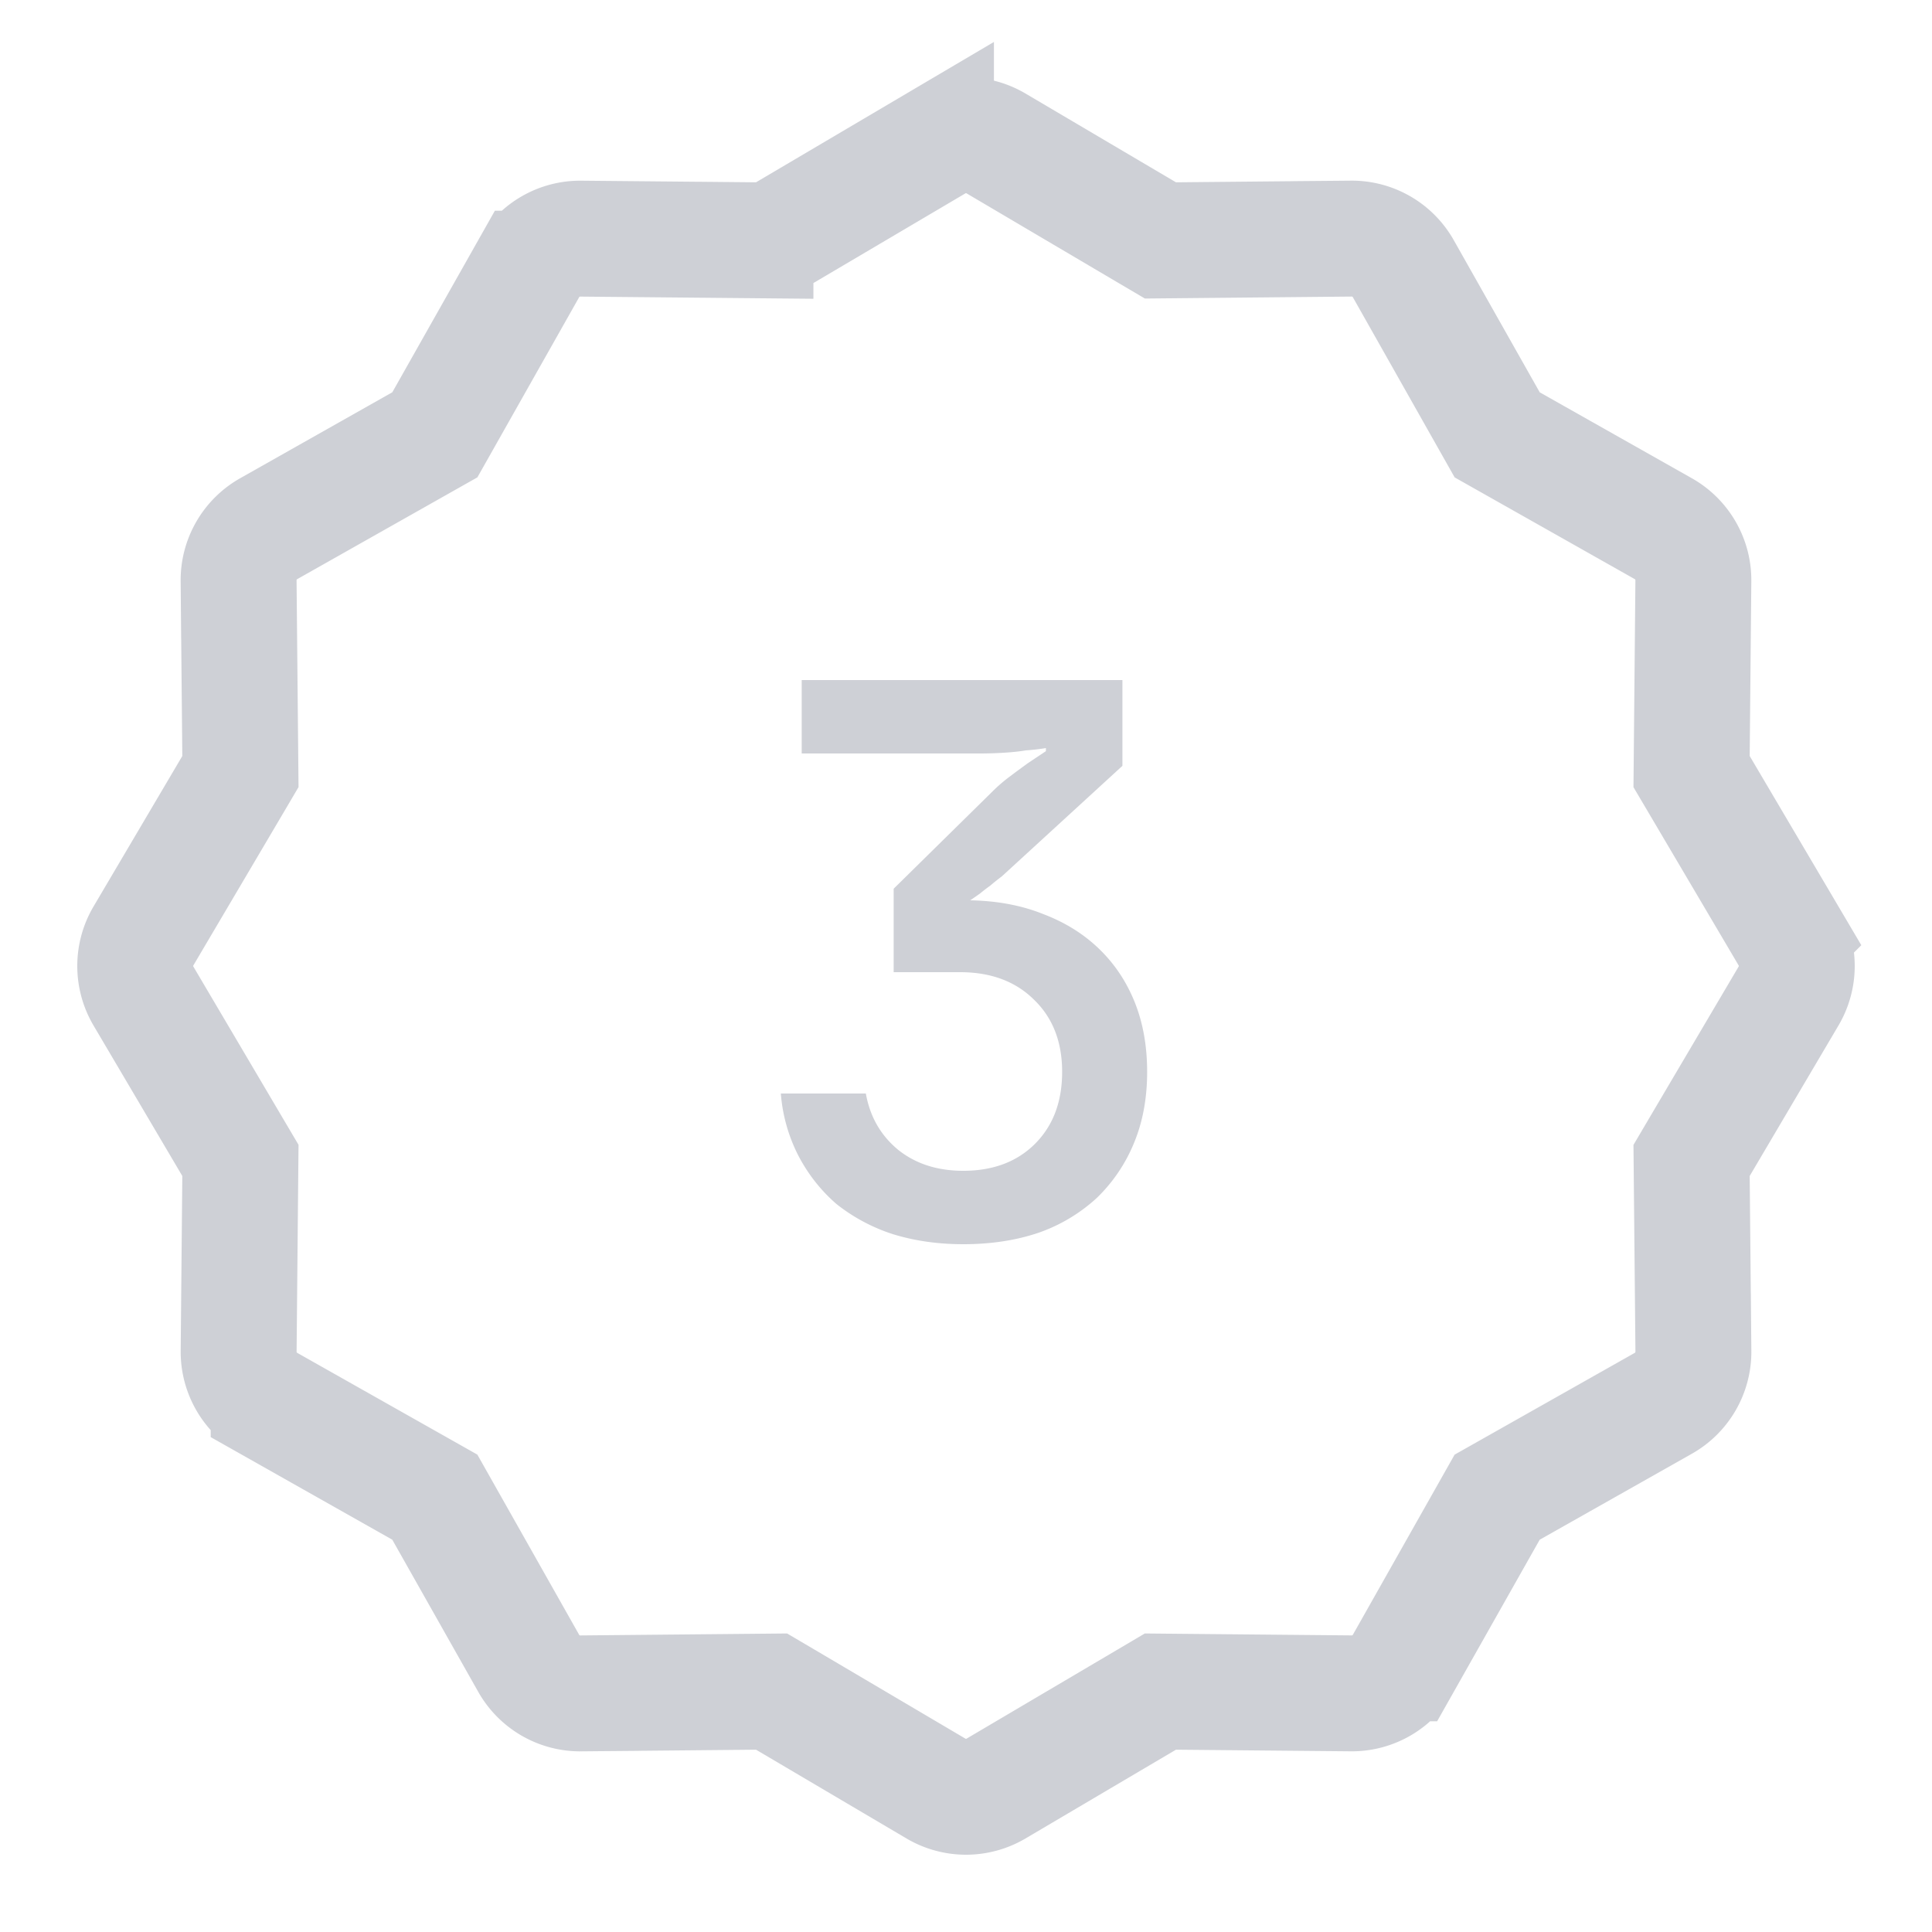 <svg width="50" height="50" viewBox="0 0 50 50" fill="none" xmlns="http://www.w3.org/2000/svg"><path d="M19.551 6.218l.418.004.359-.212 3.895-2.298a1.53 1.53 0 011.554 0l3.895 2.298.36.212.416-.004 4.523-.043a1.53 1.53 0 011.346.778l2.225 3.938.205.363.363.205 3.937 2.224c.485.274.783.79.777 1.346l-.042 4.522-.004.418.212.359 2.298 3.895a1.53 1.53 0 010 1.554l-2.298 3.895-.212.36.004.416.043 4.523a1.53 1.53 0 01-.778 1.346l-3.938 2.225-.363.205-.205.363-2.224 3.937a1.53 1.53 0 01-1.346.777l-4.522-.042-.418-.004-.359.212-3.895 2.298a1.53 1.53 0 01-1.554 0l-3.895-2.298-.36-.212-.416.004-4.523.043a1.53 1.53 0 01-1.346-.778l-2.225-3.938-.205-.363-.363-.205-3.937-2.224a1.53 1.53 0 01-.777-1.346l.042-4.522.004-.418-.212-.359-2.298-3.895a1.53 1.53 0 010-1.554l2.298-3.895.212-.36-.004-.416-.043-4.523a1.53 1.53 0 01.778-1.346l3.938-2.225.363-.205.205-.363 2.224-3.937a1.53 1.53 0 011.346-.777l4.522.042z" stroke="#CED0D6" stroke-width="3"/><path d="M24.928 32.2c-.654 0-1.26-.087-1.82-.26a4.637 4.637 0 01-1.46-.78c-.4-.347-.727-.76-.98-1.24a4.237 4.237 0 01-.46-1.62h2.2c.107.6.386 1.087.84 1.46.453.36 1.013.54 1.68.54.773 0 1.393-.233 1.86-.7.466-.467.7-1.087.7-1.86 0-.773-.24-1.393-.72-1.86-.48-.48-1.12-.72-1.92-.72h-1.72V23l2.54-2.5c.146-.147.3-.28.46-.4.16-.12.313-.233.46-.34l.48-.32v-.08c-.16.027-.334.047-.52.06-.16.027-.347.047-.56.06-.2.013-.413.02-.64.02h-4.6v-1.9h8.3v2.22l-3.12 2.86c-.107.08-.207.16-.3.24-.093.067-.18.133-.26.2-.093.067-.18.127-.26.18.706.013 1.34.133 1.9.36.56.213 1.04.513 1.44.9.4.387.706.847.92 1.38.213.533.32 1.133.32 1.8 0 .68-.113 1.293-.34 1.84a4.18 4.18 0 01-.96 1.42 4.33 4.33 0 01-1.5.9c-.587.2-1.24.3-1.96.3z" fill="#CED0D6"/></svg>